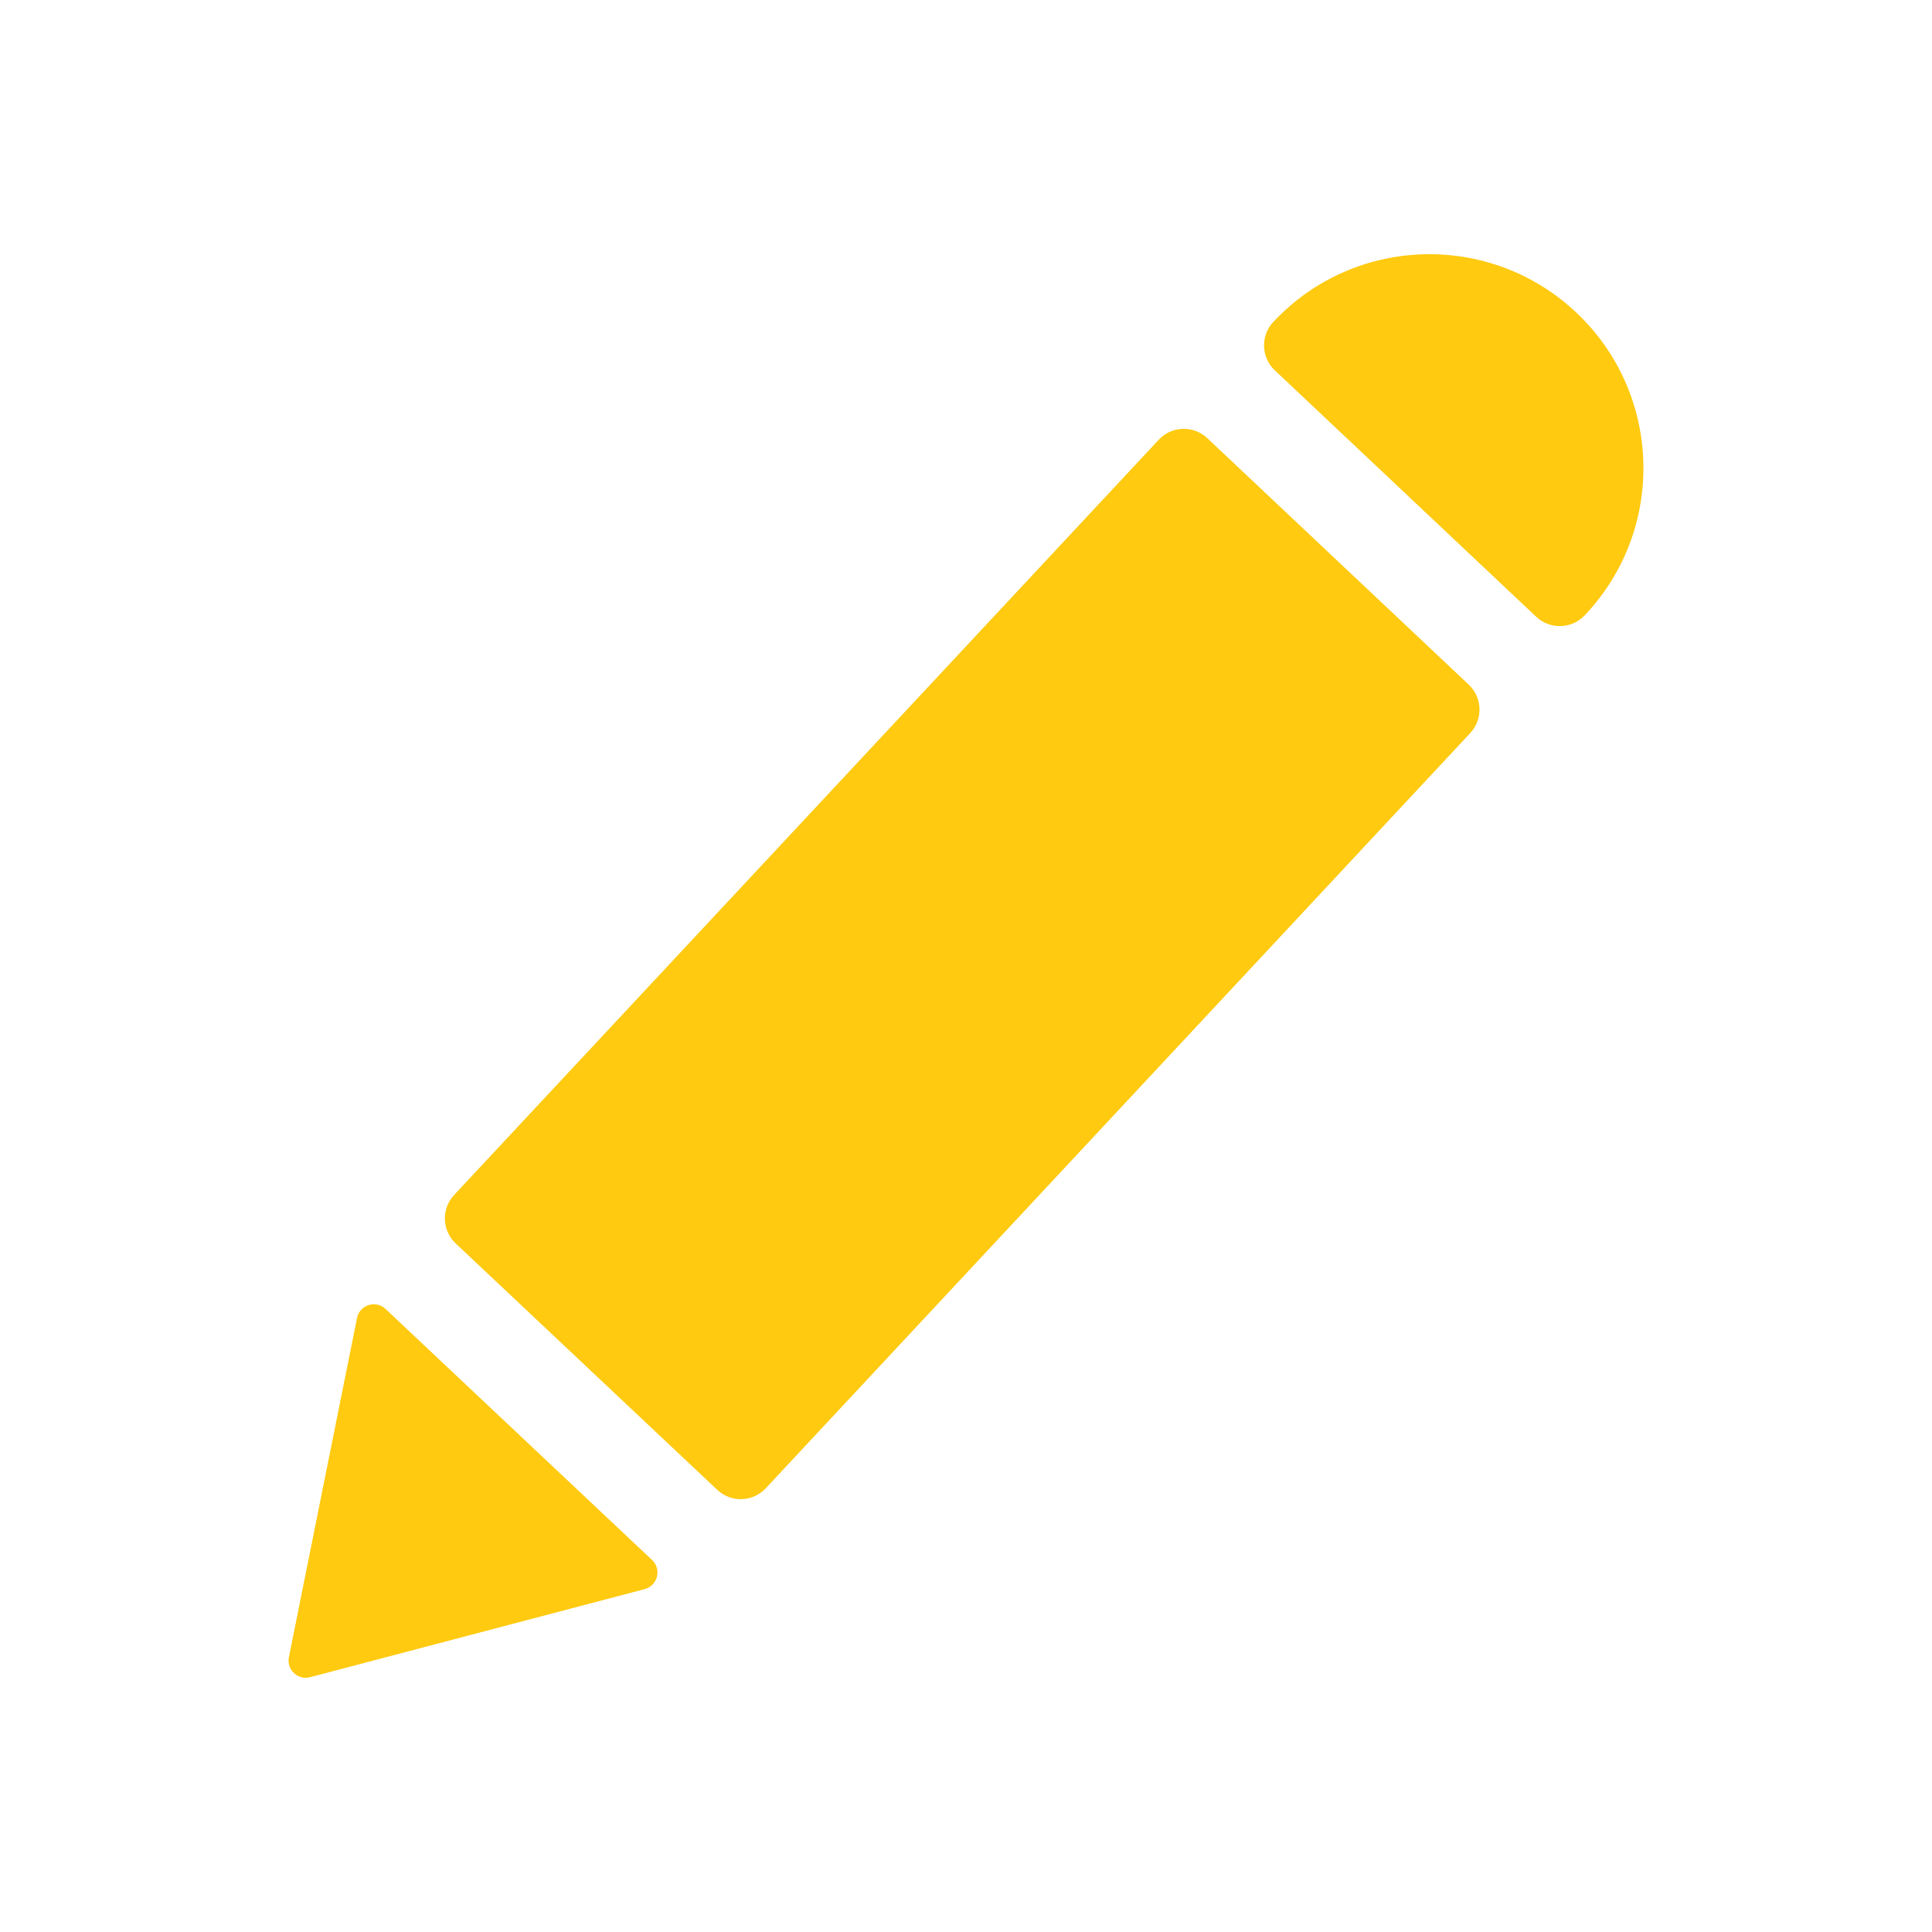 <svg width="19" height="19" viewBox="0 0 19 19" fill="none" xmlns="http://www.w3.org/2000/svg">
<path d="M11.395 4.325L4.466 11.752C4.339 11.888 4.346 12.101 4.481 12.228L7.053 14.651C7.189 14.78 7.403 14.773 7.531 14.636L14.46 7.208C14.586 7.072 14.579 6.86 14.444 6.733L11.873 4.309C11.737 4.181 11.522 4.188 11.395 4.325Z" fill="#FFCA10"/>
<path d="M12.527 3.161L12.523 3.165C12.395 3.301 12.401 3.514 12.537 3.642L15.108 6.066C15.244 6.193 15.457 6.187 15.585 6.051L15.589 6.047C16.386 5.201 16.347 3.87 15.501 3.073C14.655 2.276 13.324 2.315 12.527 3.161L12.527 3.161Z" fill="#FFCA10"/>
<path d="M3.792 12.873L6.413 15.342C6.509 15.433 6.468 15.594 6.34 15.628L3.05 16.494C2.929 16.526 2.817 16.421 2.841 16.298L3.511 12.962C3.537 12.832 3.696 12.782 3.792 12.873H3.792Z" fill="#FFCA10"/>
</svg>
